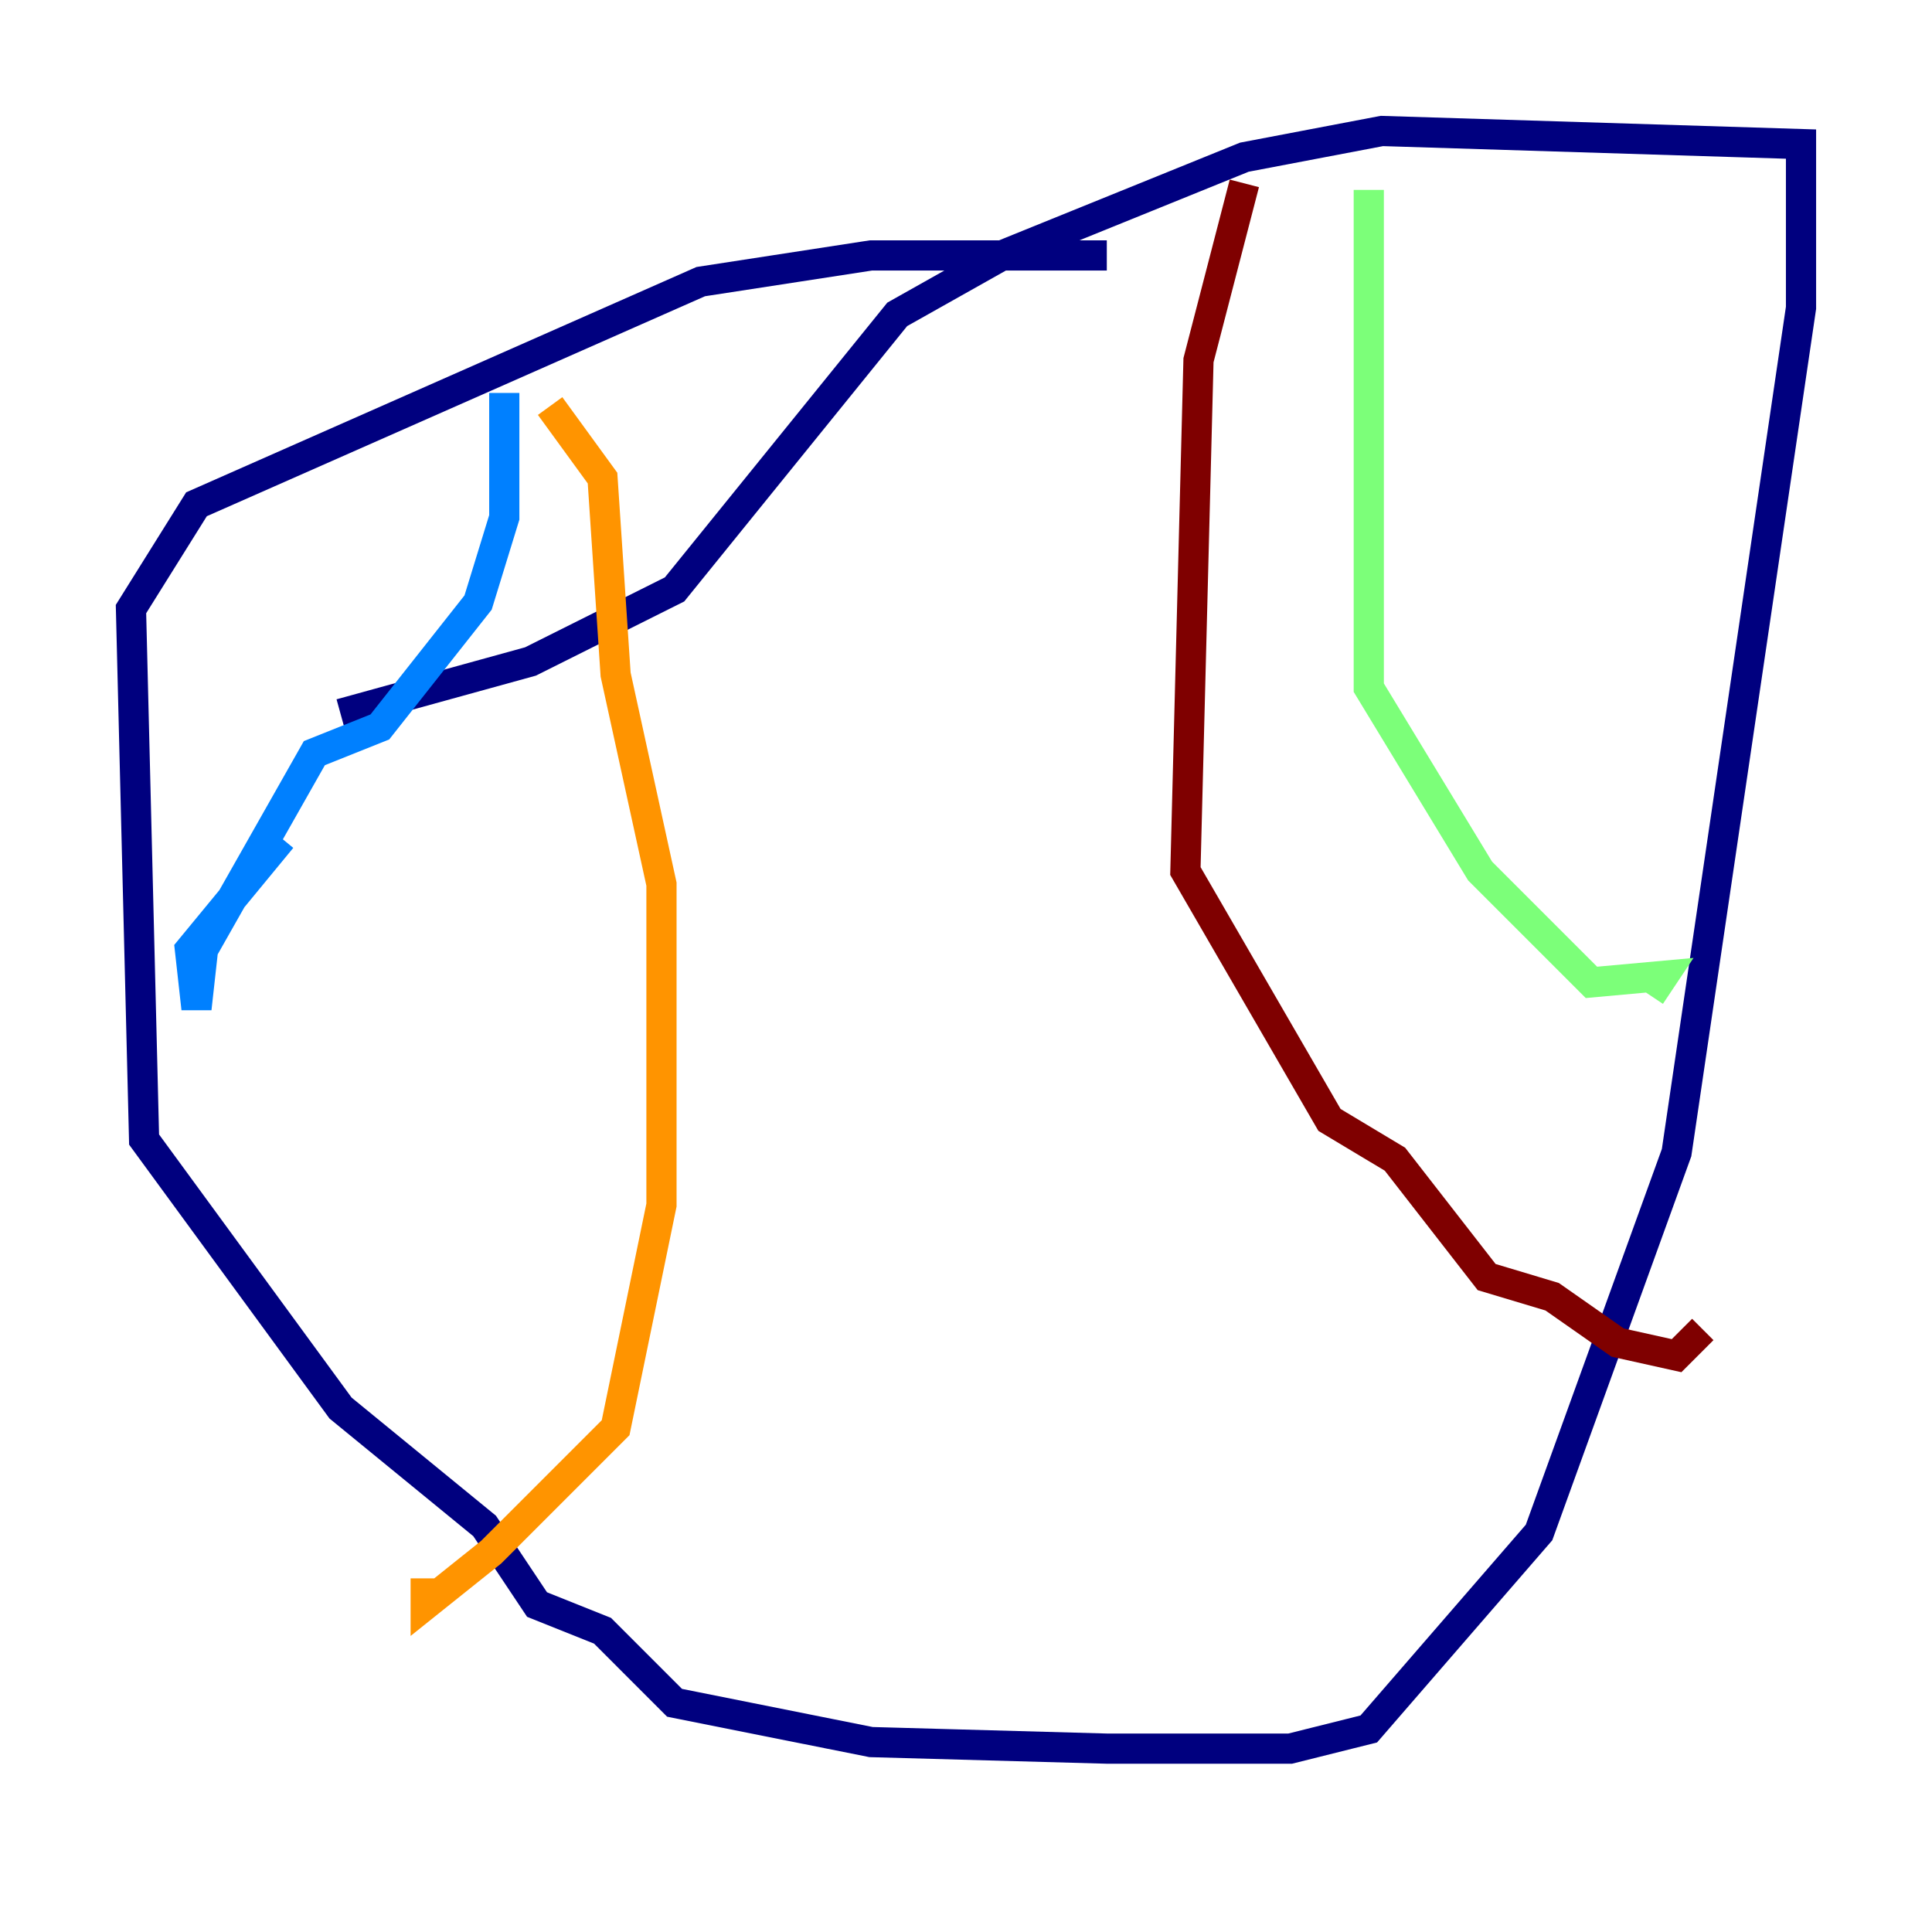 <?xml version="1.0" encoding="utf-8" ?>
<svg baseProfile="tiny" height="128" version="1.2" viewBox="0,0,128,128" width="128" xmlns="http://www.w3.org/2000/svg" xmlns:ev="http://www.w3.org/2001/xml-events" xmlns:xlink="http://www.w3.org/1999/xlink"><defs /><polyline fill="none" points="73.329,16.922 57.709,16.922 46.427,18.658 13.017,33.41 8.678,40.352 9.546,75.498 22.563,93.288 32.108,101.098 35.58,106.305 39.919,108.041 44.691,112.814 57.709,115.417 73.329,115.851 85.478,115.851 90.685,114.549 101.966,101.532 111.078,76.366 119.322,20.393 119.322,9.546 91.552,8.678 82.441,10.414 66.386,16.922 59.444,20.827 44.691,39.051 35.146,43.824 22.563,47.295" stroke="#00007f" stroke-width="2" /><polyline fill="none" points="33.41,26.034 33.41,34.278 31.675,39.919 25.166,48.163 20.827,49.898 13.451,62.915 13.017,66.82 12.583,62.915 18.658,55.539" stroke="#0080ff" stroke-width="2" /><polyline fill="none" points="90.685,12.583 90.685,45.559 98.061,57.709 105.437,65.085 110.21,64.651 109.342,65.953" stroke="#7cff79" stroke-width="2" /><polyline fill="none" points="36.447,26.902 39.919,31.675 40.786,44.691 43.824,58.576 43.824,79.837 40.786,94.59 32.542,102.834 28.203,106.305 28.203,104.57" stroke="#ff9400" stroke-width="2" /><polyline fill="none" points="82.441,12.149 79.403,23.864 78.536,57.709 88.081,74.197 92.42,76.8 98.495,84.61 102.834,85.912 107.173,88.949 111.078,89.817 112.814,88.081" stroke="#7f0000" stroke-width="2" /></svg>